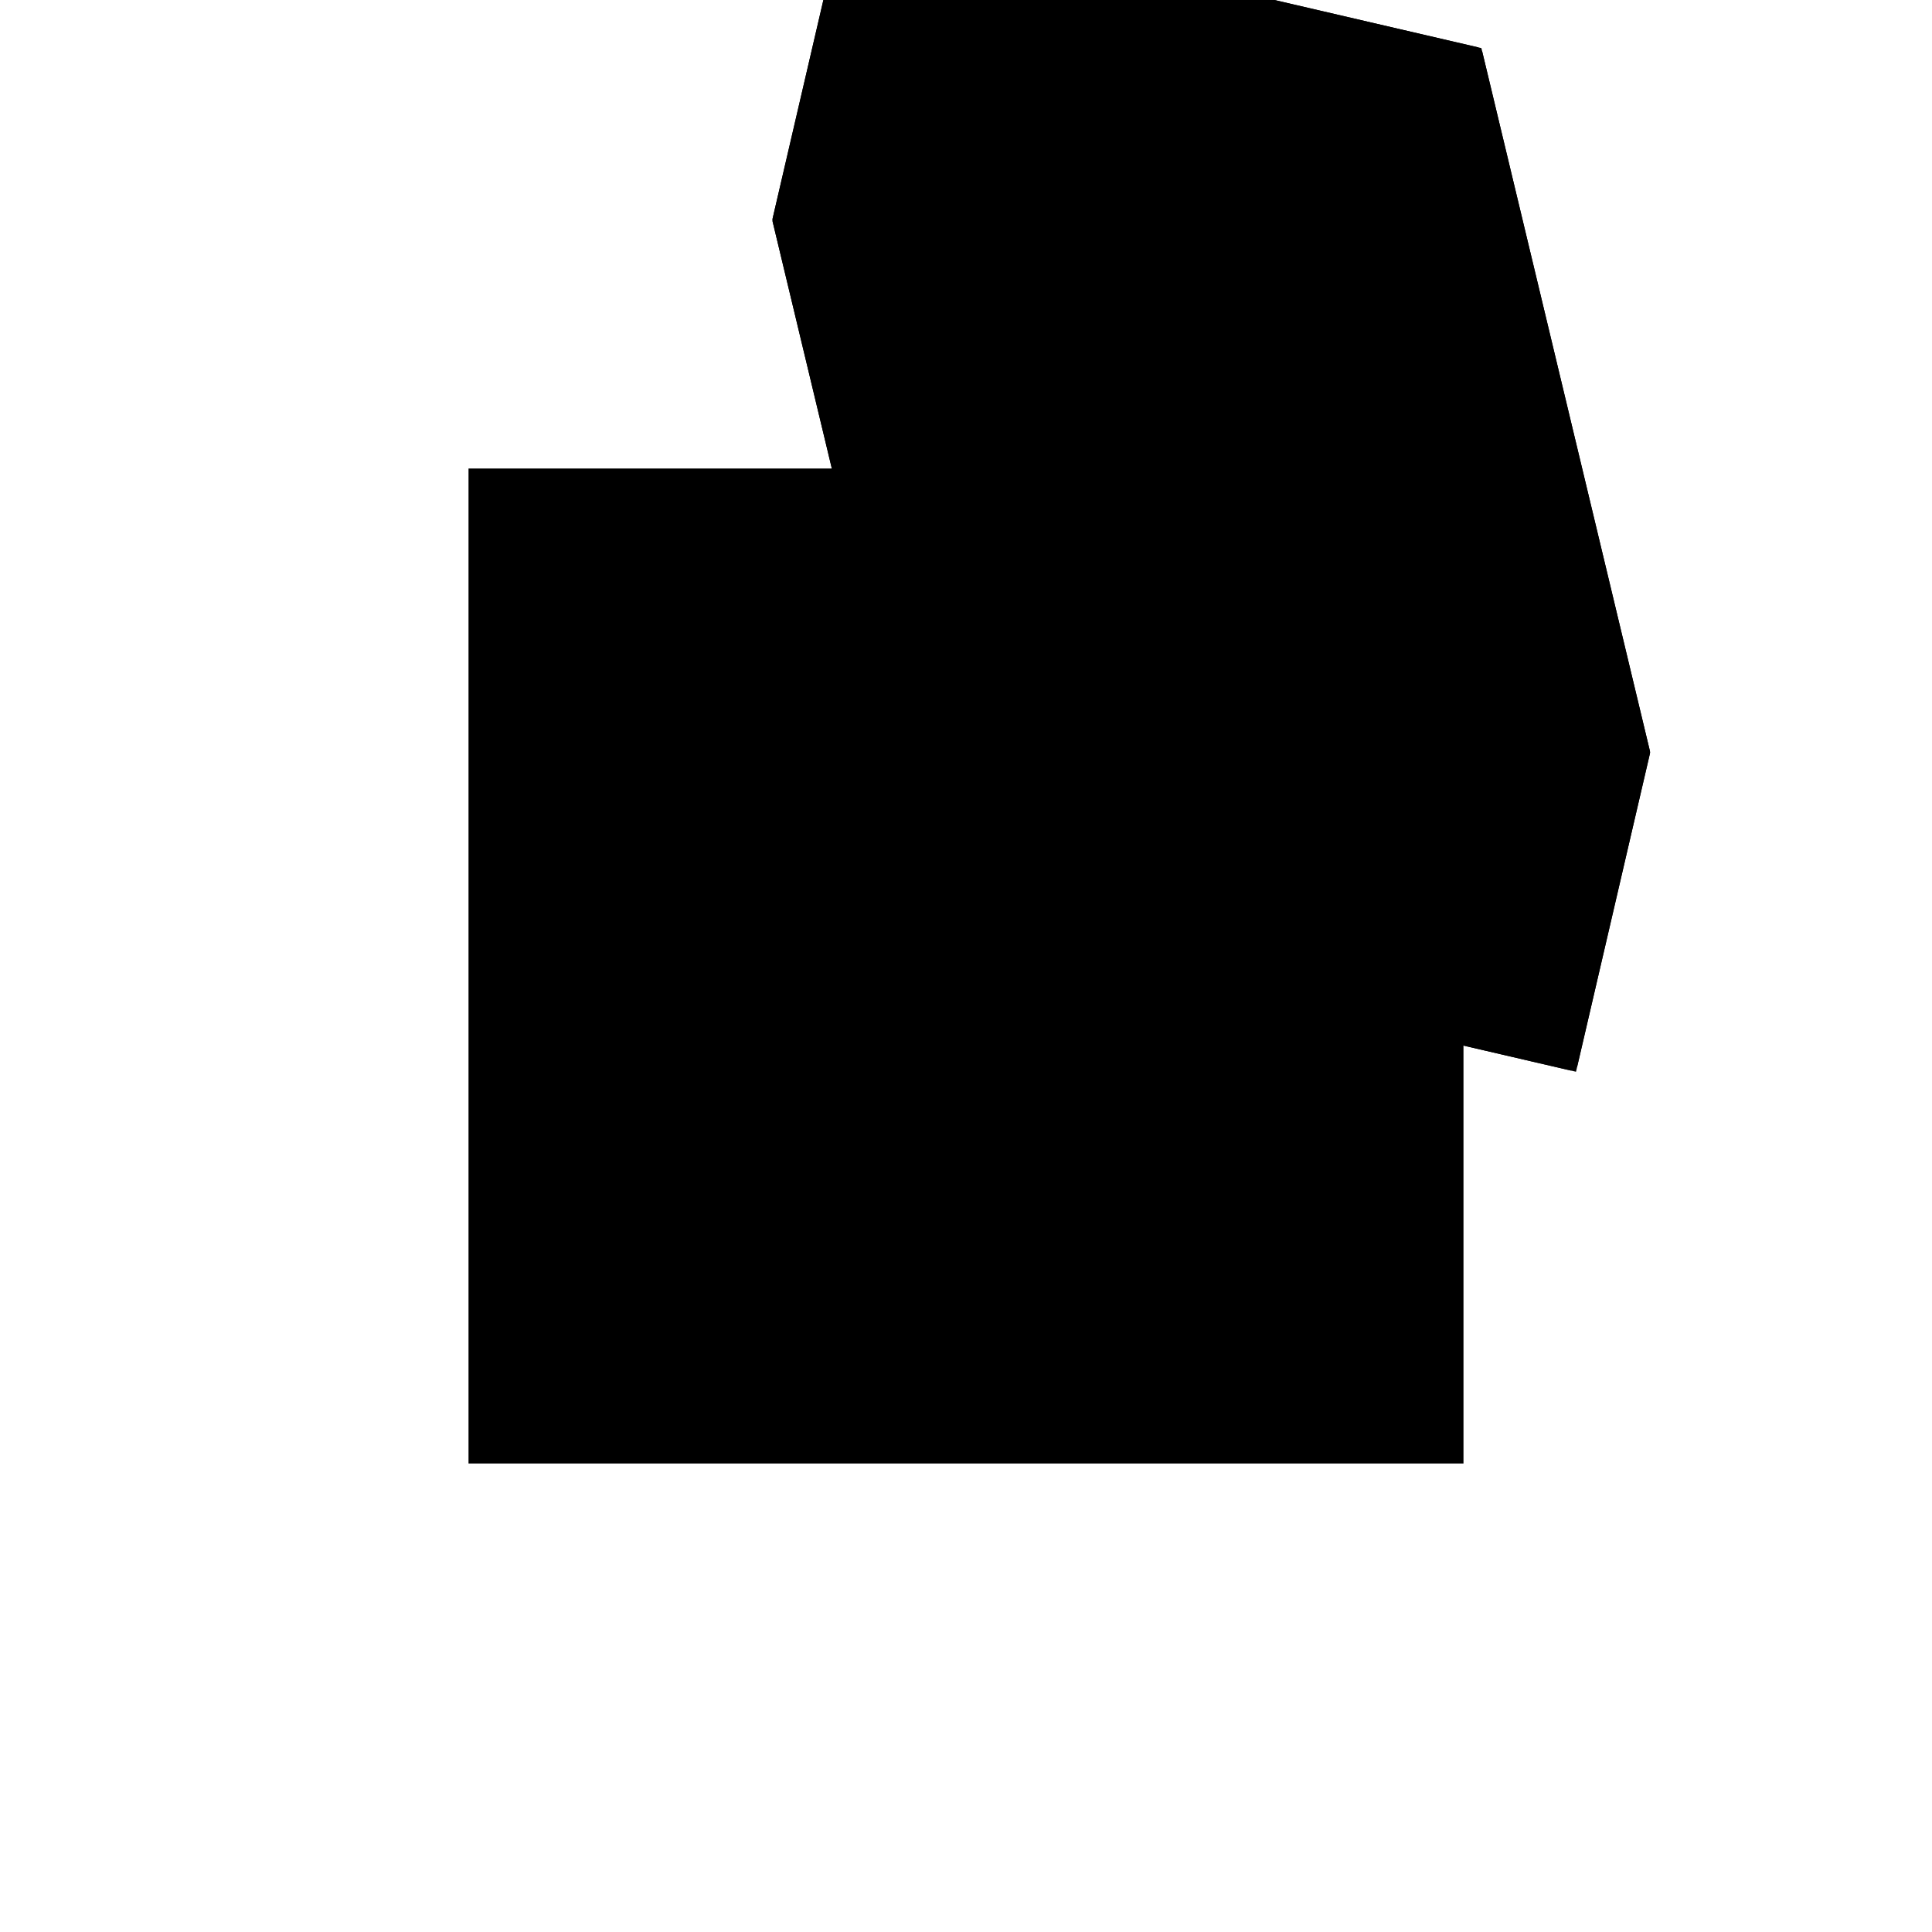 <?xml version="1.0"?>
<!DOCTYPE svg PUBLIC "-//W3C//DTD SVG 1.1//EN"
  "http://www.w3.org/Graphics/SVG/1.1/DTD/svg11.dtd">
<svg
  width="240"
  height="240"
  viewBox="-50 -50 200 200" xmlns="http://www.w3.org/2000/svg" version="1.1">
  <rect
    x="0"
    y="0"
    width="100"
    height="100"
    fill="hsla(206,100%,53%,0.3)"
    stroke="hsl(206,100%,53%)"
    stroke-width="3"
    transform="" />
  
  <path
    d="M 
      -74.305
      -1.182
      L
    
      -66.761
      31.286
      L
    
      -84.139
      103.768
      L
    
      -149.076
      118.857
      L
    
      -156.621
      86.389
      L
    
      -139.242
      13.908
      z
    "
    fill="hsla(0,0%,50%,0.3)"
    stroke="hsla(0,0%,50%,1)"
    stroke-width="1"
    transform="translate(137.078,-50.835) scale(1,-1) translate(50,-110)"
    />
  
  
  <line
    x1="-113.725"
    y1="35.355"
    x2="-156.621"
    y2="86.389"
    stroke="hsla(0,50%,50%,0.6)"
    stroke-width="1"
    transform="translate(137.078,-50.835) scale(1,-1) translate(50,-110)"
    />
  
  <line
    x1="-139.242"
    y1="13.908"
    x2="-156.621"
    y2="86.389"
    stroke="hsla(0,50%,50%,0.6)"
    stroke-width="1"
    transform="translate(137.078,-50.835) scale(1,-1) translate(50,-110)"
    />
  
  <line
    x1="-66.761"
    y1="31.286"
    x2="-109.656"
    y2="82.32"
    stroke="hsla(0,50%,50%,0.6)"
    stroke-width="1"
    transform="translate(137.078,-50.835) scale(1,-1) translate(50,-110)"
    />
  
  <line
    x1="-74.305"
    y1="-1.182"
    x2="-139.242"
    y2="13.908"
    stroke="hsla(0,50%,50%,0.6)"
    stroke-width="1"
    transform="translate(137.078,-50.835) scale(1,-1) translate(50,-110)"
    />
  
  <line
    x1="-66.761"
    y1="31.286"
    x2="-84.139"
    y2="103.768"
    stroke="hsla(0,50%,50%,0.6)"
    stroke-width="1"
    transform="translate(137.078,-50.835) scale(1,-1) translate(50,-110)"
    />
  
  <line
    x1="-74.305"
    y1="-1.182"
    x2="-66.761"
    y2="31.286"
    stroke="hsla(0,50%,50%,0.6)"
    stroke-width="1"
    transform="translate(137.078,-50.835) scale(1,-1) translate(50,-110)"
    />
  
  <line
    x1="-156.621"
    y1="86.389"
    x2="-149.076"
    y2="118.857"
    stroke="hsla(0,50%,50%,0.6)"
    stroke-width="1"
    transform="translate(137.078,-50.835) scale(1,-1) translate(50,-110)"
    />
  
  <line
    x1="-139.242"
    y1="13.908"
    x2="-113.725"
    y2="35.355"
    stroke="hsla(0,50%,50%,0.6)"
    stroke-width="1"
    transform="translate(137.078,-50.835) scale(1,-1) translate(50,-110)"
    />
  
  <line
    x1="-84.139"
    y1="103.768"
    x2="-149.076"
    y2="118.857"
    stroke="hsla(0,50%,50%,0.6)"
    stroke-width="1"
    transform="translate(137.078,-50.835) scale(1,-1) translate(50,-110)"
    />
  
  <line
    x1="-109.656"
    y1="82.32"
    x2="-84.139"
    y2="103.768"
    stroke="hsla(0,50%,50%,0.6)"
    stroke-width="1"
    transform="translate(137.078,-50.835) scale(1,-1) translate(50,-110)"
    />
  
</svg>
